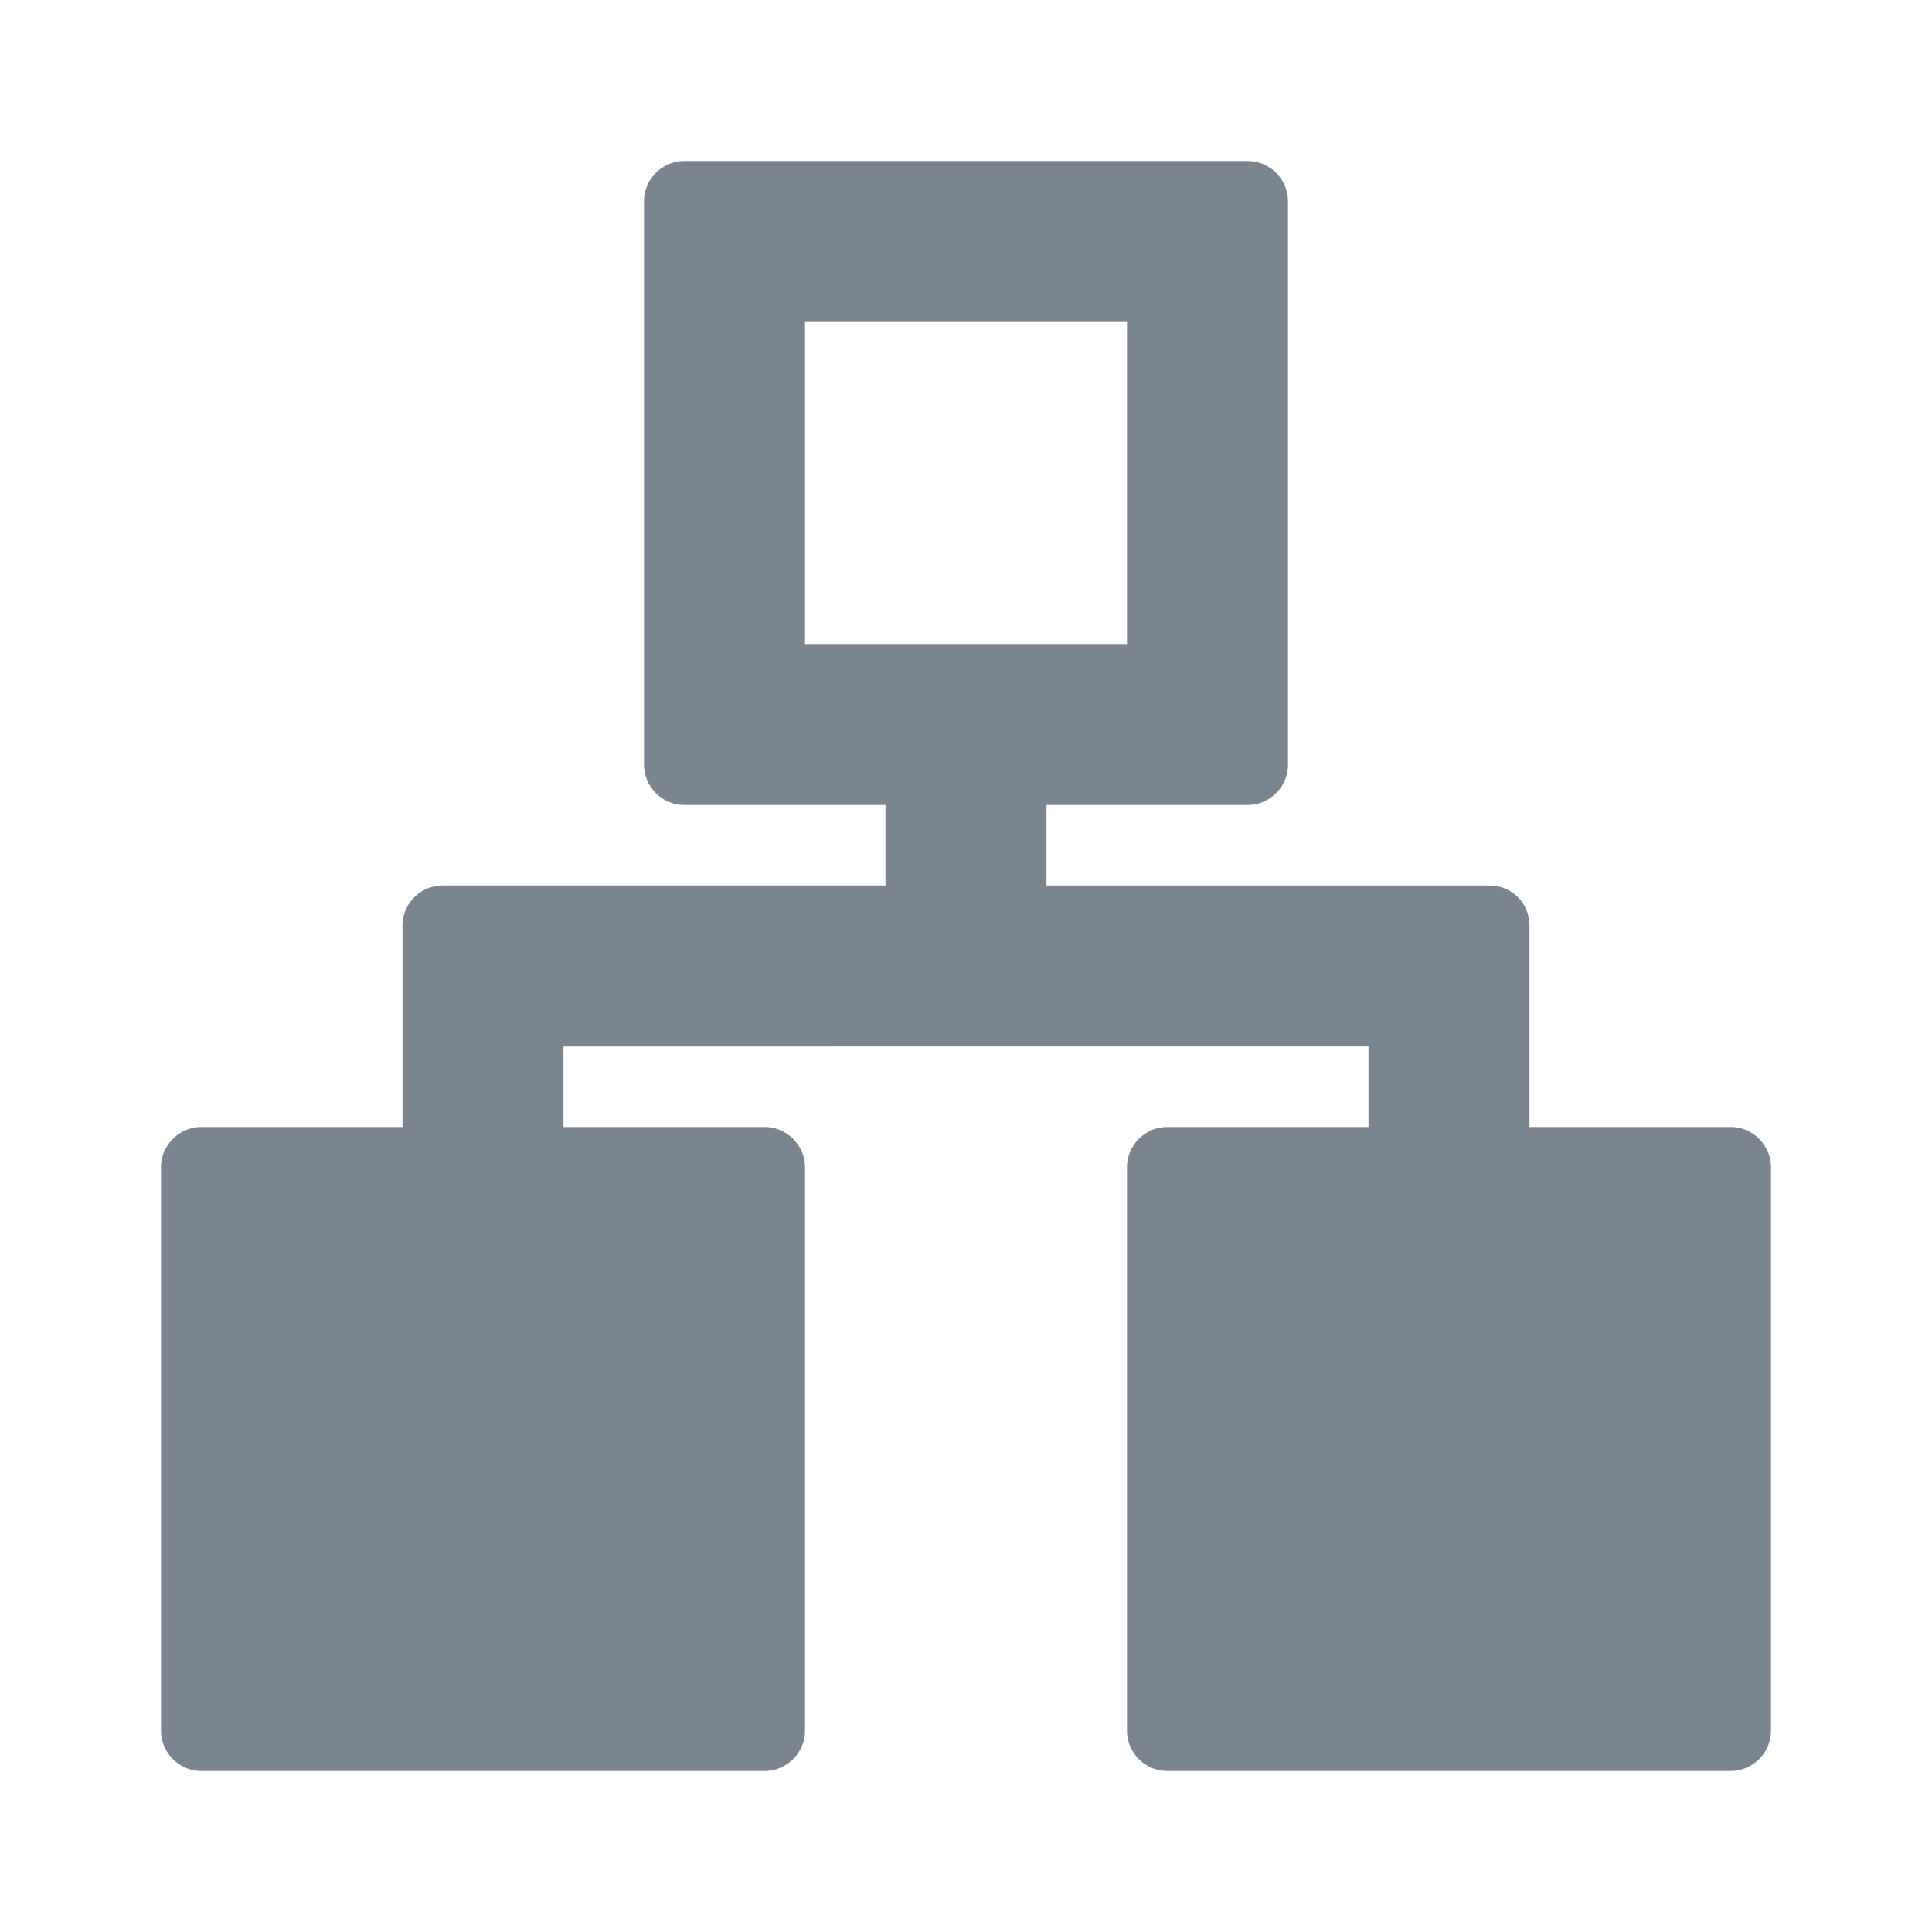 <svg xmlns="http://www.w3.org/2000/svg" width="24" height="24" class="wd-icon-suborg wd-icon" focusable="false" role="presentation" viewBox="0 0 24 24"><g fill-rule="evenodd" class="wd-icon-container"><path d="M19 14h2.5c.276 0 .5.23.5.5v7c0 .276-.23.5-.5.5h-7c-.276 0-.5-.23-.5-.5v-7c0-.276.23-.5.5-.5H17v-1H7v1h2.5c.276 0 .5.23.5.5v7c0 .276-.23.5-.5.5h-7c-.276 0-.5-.23-.5-.5v-7c0-.276.23-.5.5-.5H5v-2.495A.5.5 0 0 1 5.498 11H11v-1H8.5c-.276 0-.5-.23-.5-.5v-7c0-.276.23-.5.5-.5h7c.276 0 .5.23.5.5v7c0 .276-.23.5-.5.5H13v1h5.502c.275 0 .498.214.498.505V14zm-9-6h4V4h-4v4z" class="wd-icon-fill" fill="#7b858f"></path></g></svg>